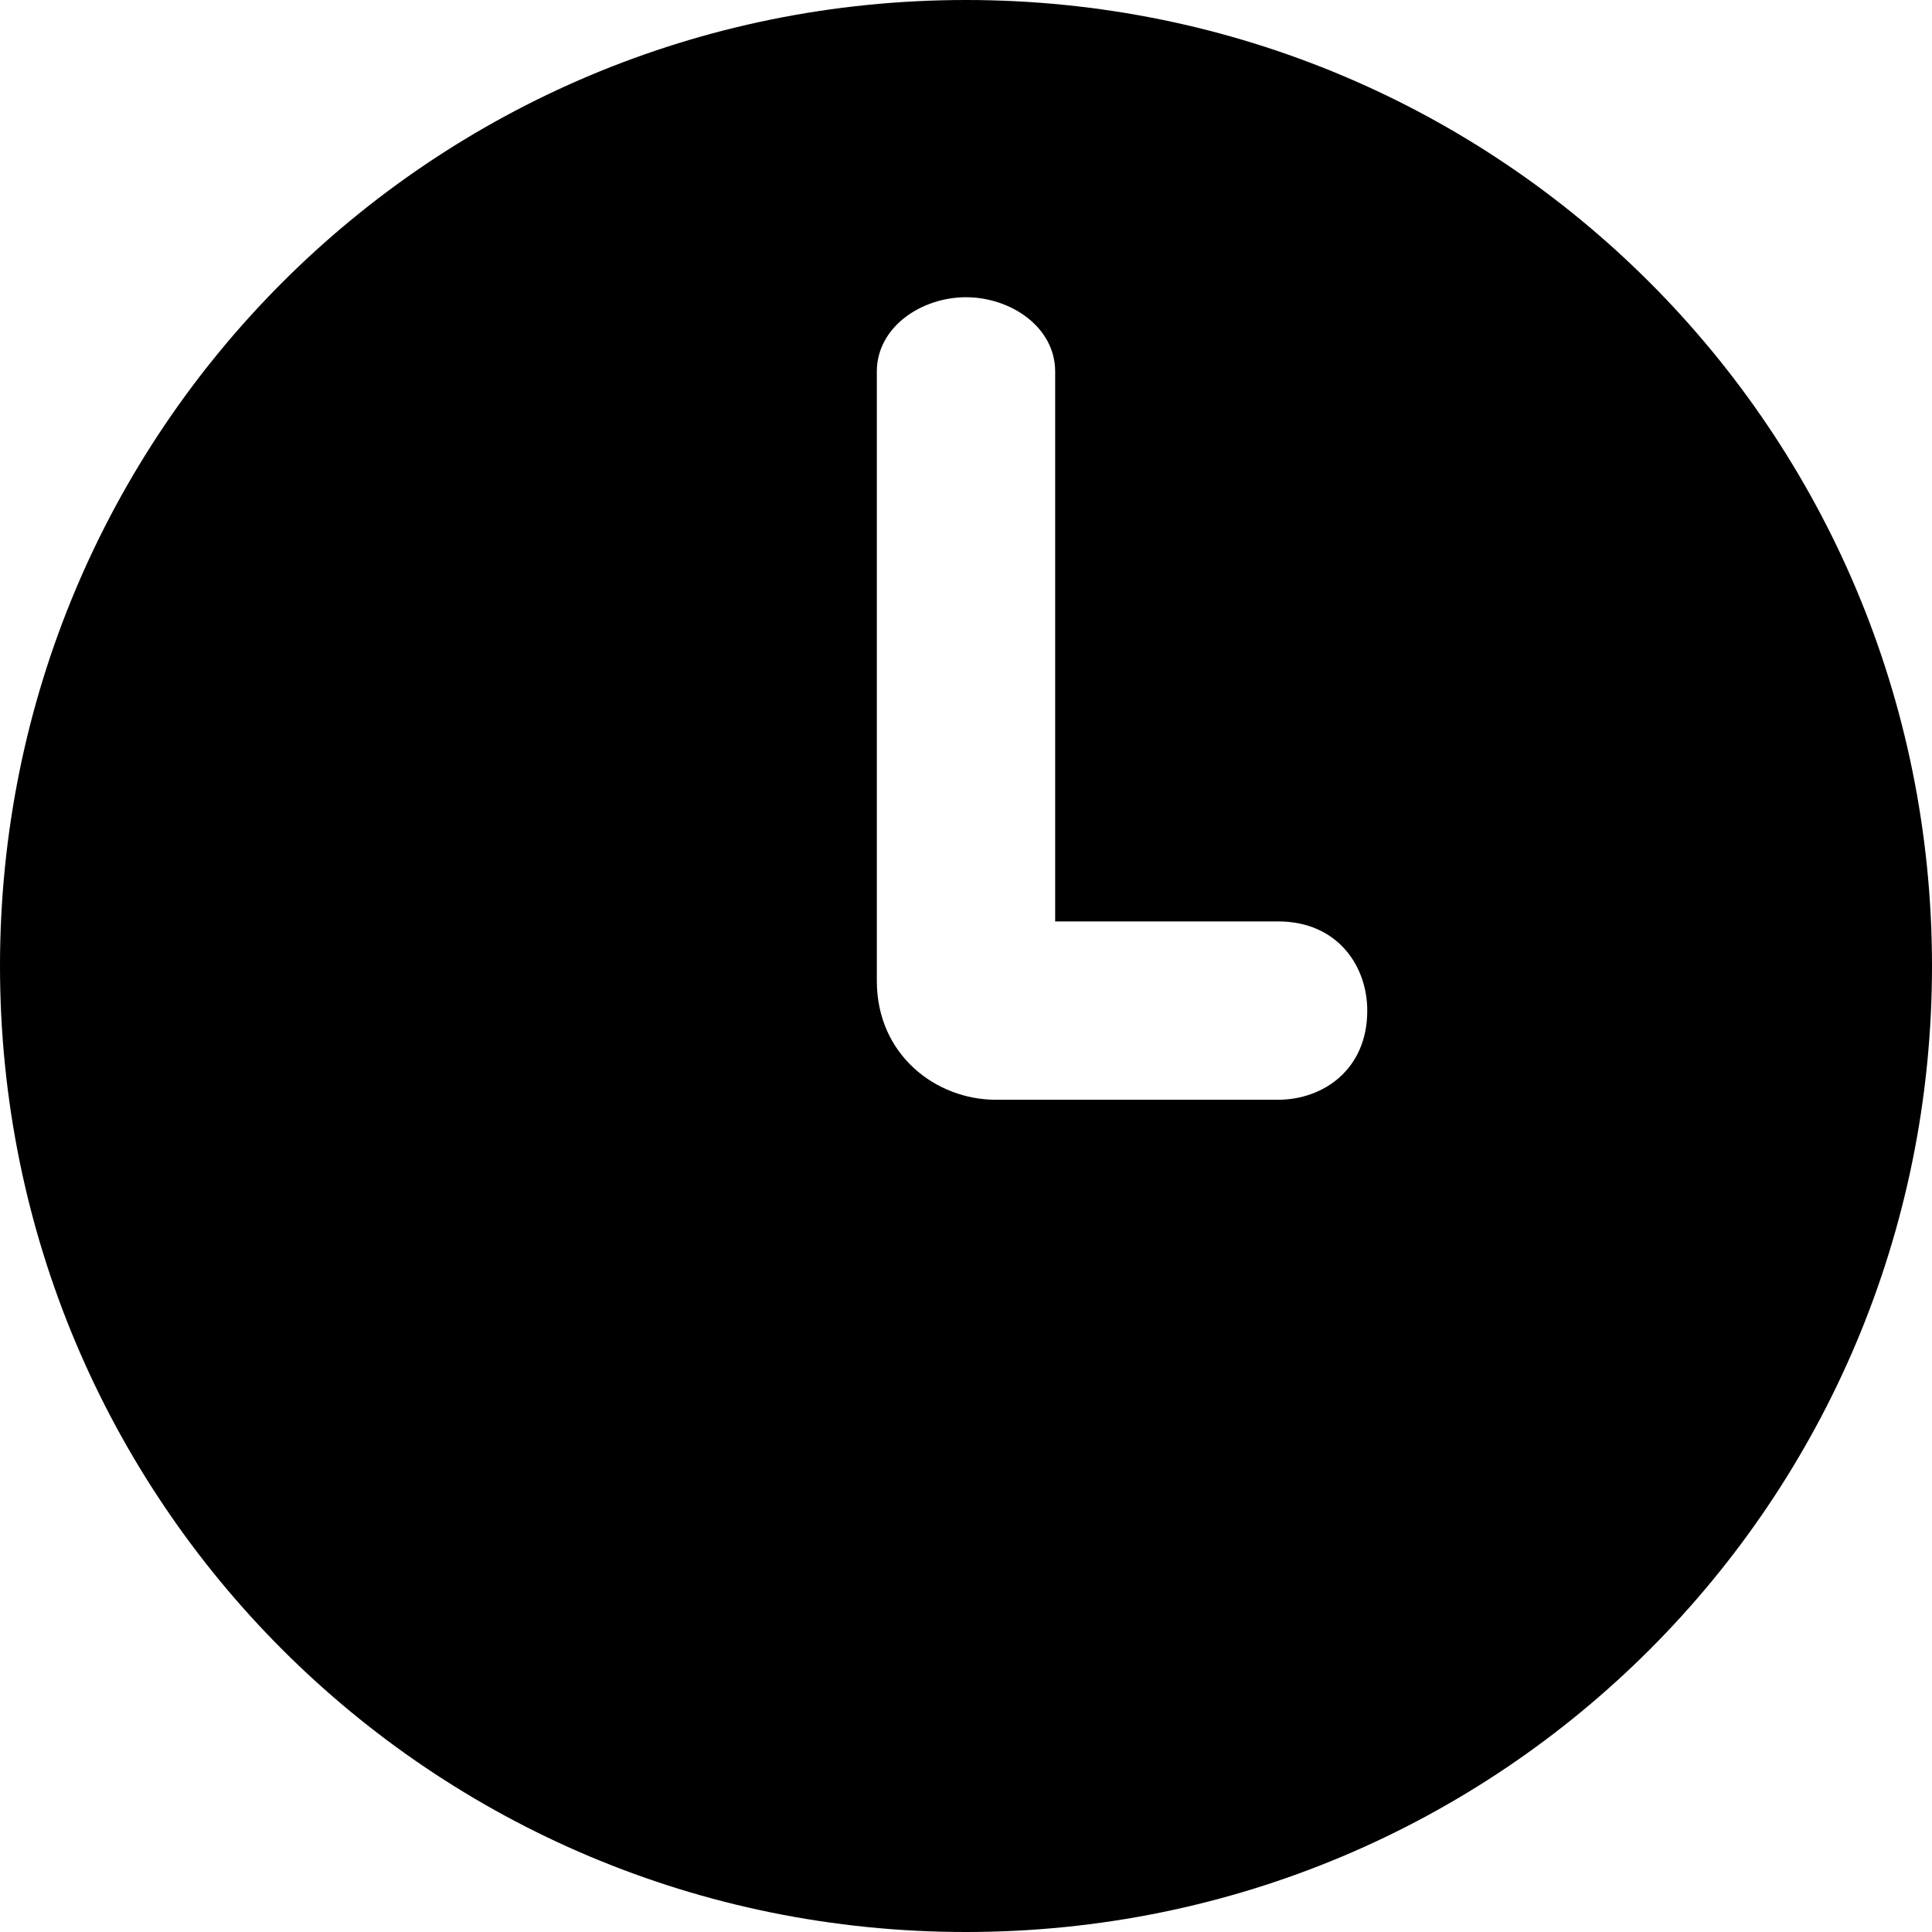<?xml version="1.0" encoding="utf-8"?>
<!-- Generator: Adobe Illustrator 25.4.1, SVG Export Plug-In . SVG Version: 6.00 Build 0)  -->
<svg version="1.1" id="Vrstva_1" xmlns="http://www.w3.org/2000/svg" xmlns:xlink="http://www.w3.org/1999/xlink" x="0px" y="0px"
	 viewBox="0 0 13 13" style="enable-background:new 0 0 13 13;" xml:space="preserve">
<path fill-rule="evenodd" clip-rule="evenodd" fill="currentColor" d="M6.5,13c3.6,0,6.5-2.9,6.5-6.5C13,2.9,10.1,0,6.5,0C2.9,0,0,2.9,0,6.5C0,10.1,2.9,13,6.5,13z M7.1,2.5
	C7.1,2.2,6.8,2,6.5,2C6.2,2,5.9,2.2,5.9,2.5v4.1c0,0.5,0.4,0.8,0.8,0.8h1.9c0.3,0,0.6-0.2,0.6-0.6c0-0.3-0.2-0.6-0.6-0.6H7.1V2.5z"
	/>
</svg>
